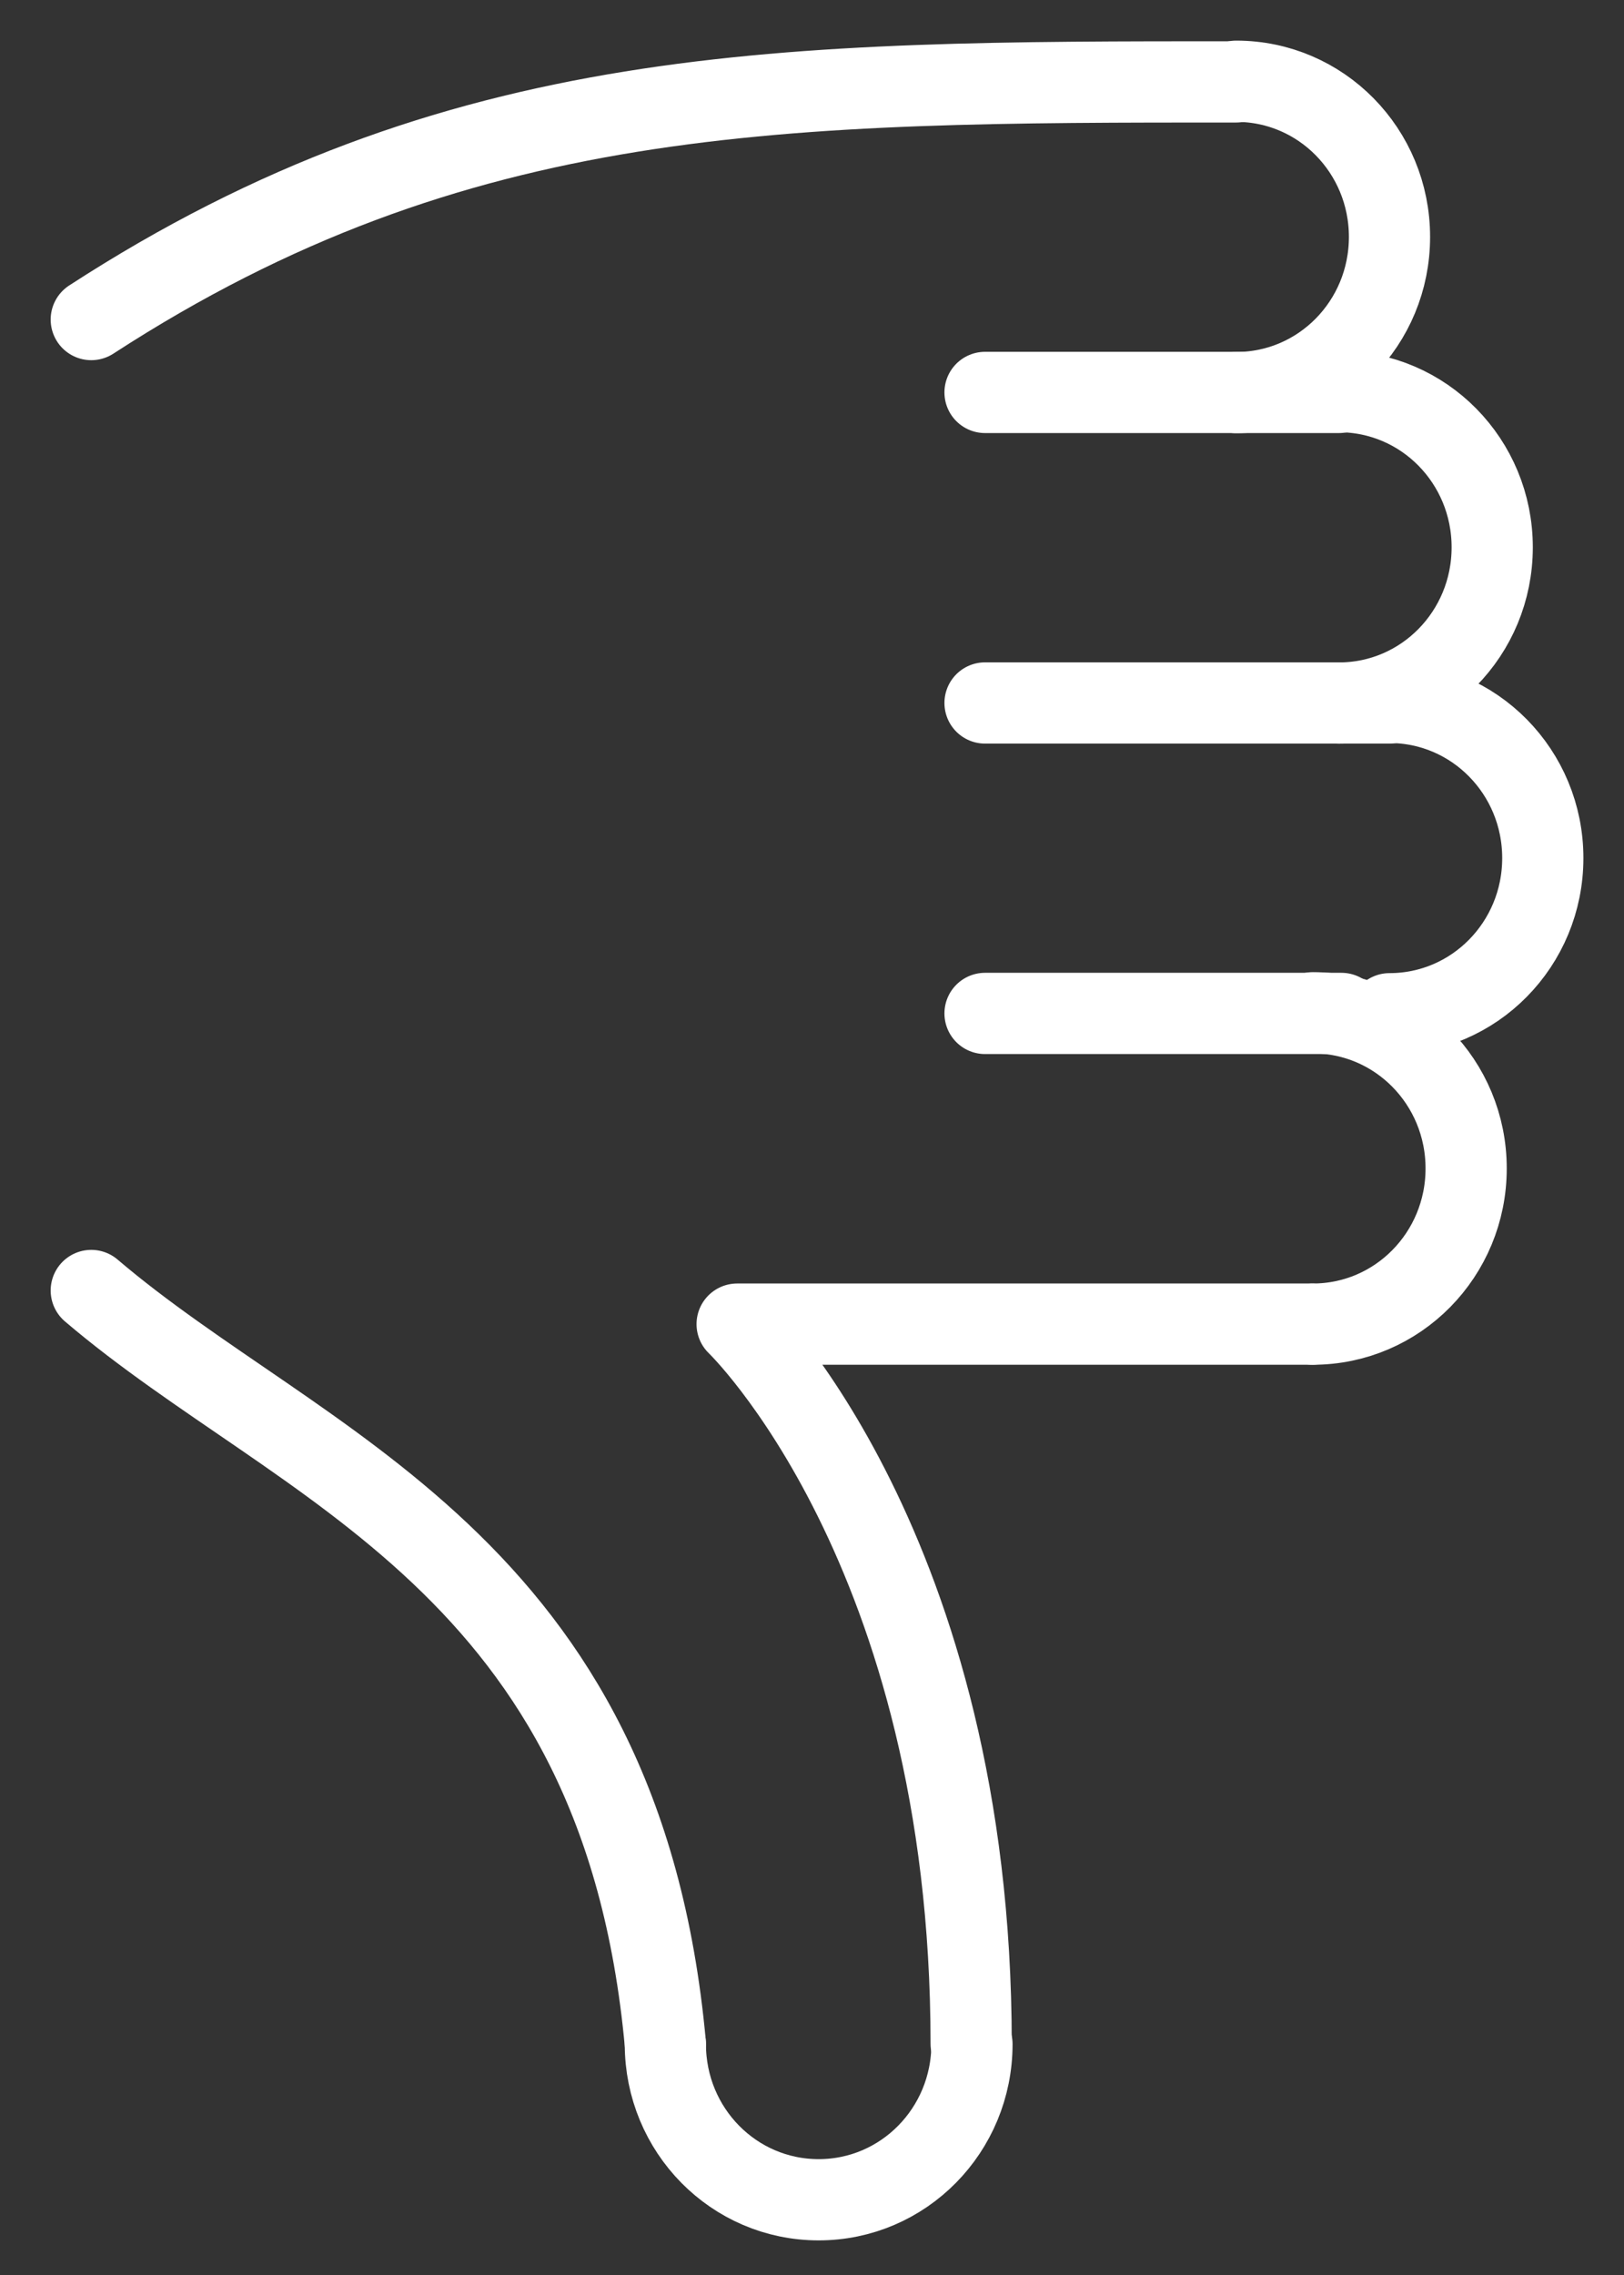 <svg width="20" height="28" viewBox="0 0 20 28" fill="none" xmlns="http://www.w3.org/2000/svg">
<rect x="0" y="0" width="20" height="28" fill="#333333" stroke="none"/>
<path d="M16.168 16.297C17.212 16.297 18.056 15.441 18.056 14.381C18.056 13.321 17.212 12.465 16.168 12.465" stroke="white" stroke-miterlimit="10" stroke-linecap="round" stroke-linejoin="round"/>
<path d="M8.194 25.158C8.194 26.218 9.037 27.074 10.082 27.074C11.126 27.074 11.97 26.218 11.97 25.158" stroke="white" stroke-miterlimit="10" stroke-linecap="round" stroke-linejoin="round"/>
<path d="M17.112 12.477C18.156 12.477 19 11.621 19 10.561C19 9.501 18.156 8.645 17.112 8.645" stroke="white" stroke-miterlimit="10" stroke-linecap="round" stroke-linejoin="round"/>
<path d="M16.489 8.653C17.534 8.653 18.377 7.796 18.377 6.736C18.377 5.676 17.534 4.82 16.489 4.82" stroke="white" stroke-miterlimit="10" stroke-linecap="round" stroke-linejoin="round"/>
<path d="M15.224 4.832C16.269 4.832 17.112 3.976 17.112 2.916C17.112 1.856 16.269 1 15.224 1" stroke="white" stroke-miterlimit="10" stroke-linecap="round" stroke-linejoin="round"/>
<path d="M11.96 25.154C11.96 19.059 9.078 16.297 9.078 16.297H16.158" stroke="white" stroke-miterlimit="10" stroke-linecap="round" stroke-linejoin="round"/>
<path d="M16.52 12.473H12.131" stroke="white" stroke-miterlimit="10" stroke-linecap="round" stroke-linejoin="round"/>
<path d="M17.112 8.652H12.131" stroke="white" stroke-miterlimit="10" stroke-linecap="round" stroke-linejoin="round"/>
<path d="M16.489 4.83H12.131" stroke="white" stroke-miterlimit="10" stroke-linecap="round" stroke-linejoin="round"/>
<path d="M15.224 1.008C9.65 1.008 5.633 1.008 1.124 3.933" stroke="white" stroke-miterlimit="10" stroke-linecap="round" stroke-linejoin="round"/>
<path d="M8.194 25.158C7.652 19.226 3.705 18.084 1.124 15.883" stroke="white" stroke-miterlimit="10" stroke-linecap="round" stroke-linejoin="round"/>
</svg>
